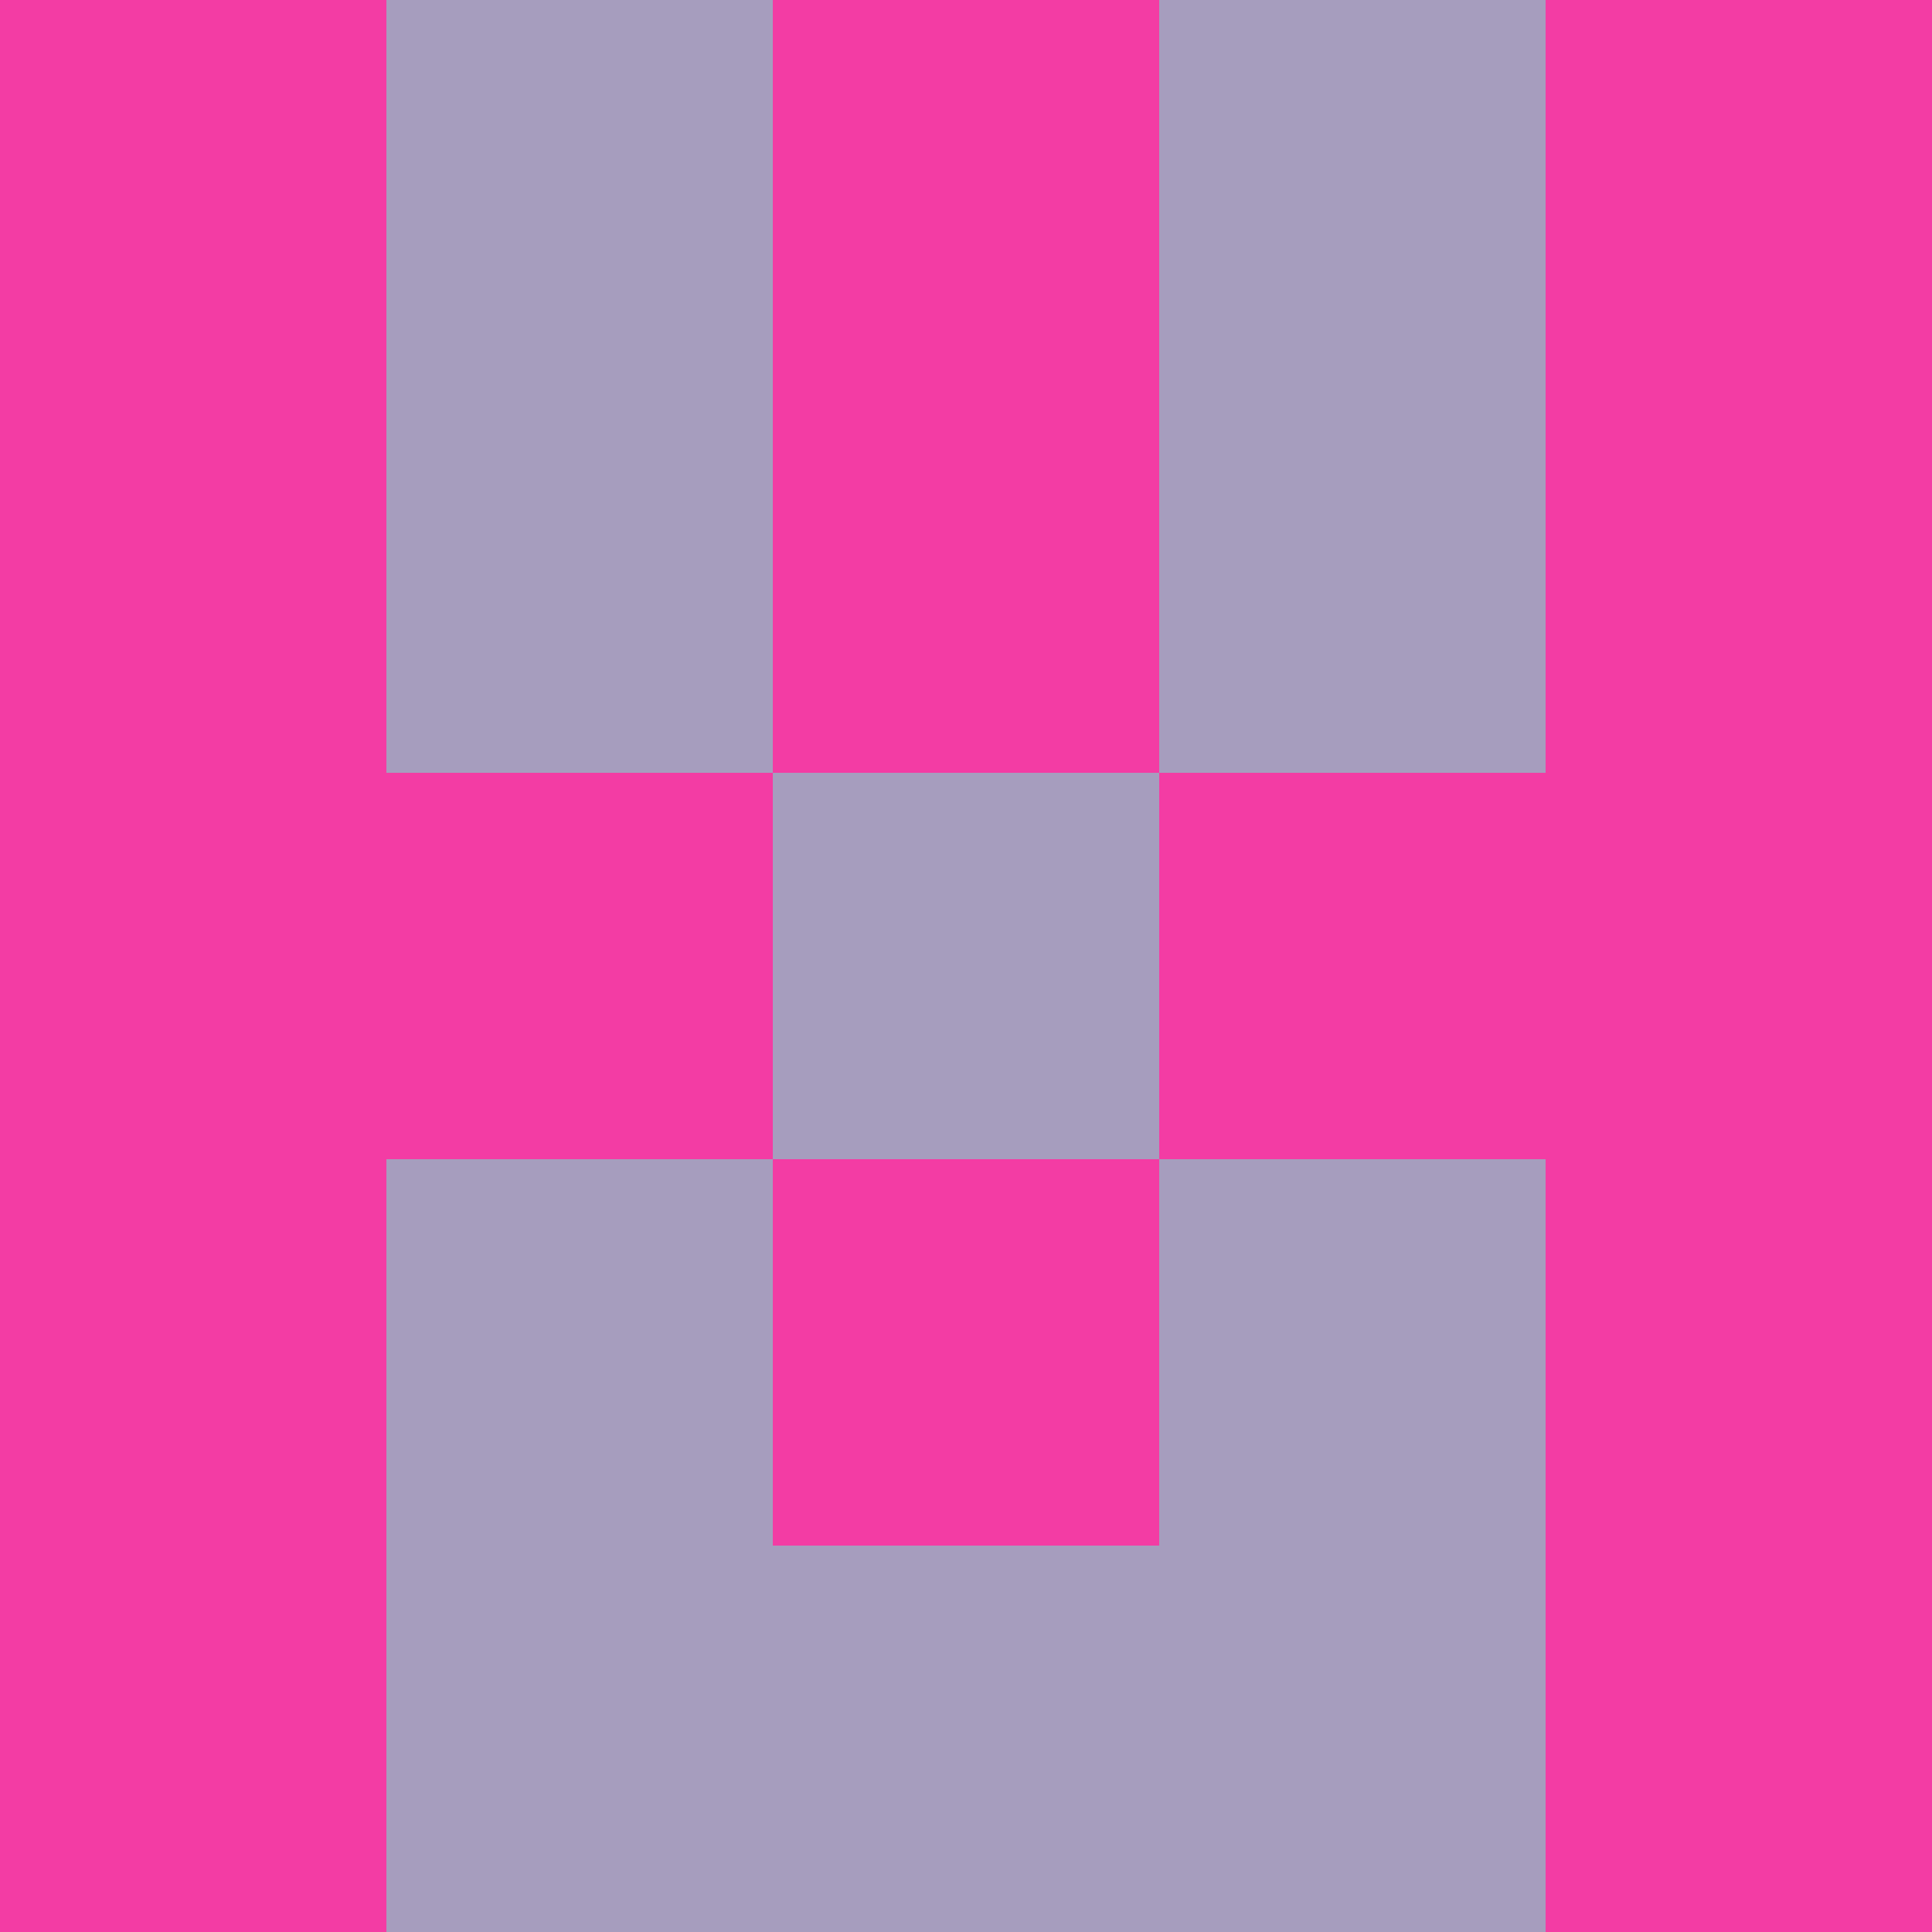 <?xml version="1.0" encoding="utf-8"?>
<!DOCTYPE svg PUBLIC "-//W3C//DTD SVG 20010904//EN"
        "http://www.w3.org/TR/2001/REC-SVG-20010904/DTD/svg10.dtd">

<svg viewBox="0 0 5 5"
     xmlns="http://www.w3.org/2000/svg"
     xmlns:xlink="http://www.w3.org/1999/xlink">

            <rect x ="0" y="0"
          width="1" height="1"
          fill="#F33CA4"></rect>
        <rect x ="4" y="0"
          width="1" height="1"
          fill="#F33CA4"></rect>
        <rect x ="1" y="0"
          width="1" height="1"
          fill="#A69DBE"></rect>
        <rect x ="3" y="0"
          width="1" height="1"
          fill="#A69DBE"></rect>
        <rect x ="2" y="0"
          width="1" height="1"
          fill="#F33CA4"></rect>
                <rect x ="0" y="1"
          width="1" height="1"
          fill="#F33CA4"></rect>
        <rect x ="4" y="1"
          width="1" height="1"
          fill="#F33CA4"></rect>
        <rect x ="1" y="1"
          width="1" height="1"
          fill="#A69DBE"></rect>
        <rect x ="3" y="1"
          width="1" height="1"
          fill="#A69DBE"></rect>
        <rect x ="2" y="1"
          width="1" height="1"
          fill="#F33CA4"></rect>
                <rect x ="0" y="2"
          width="1" height="1"
          fill="#F33CA4"></rect>
        <rect x ="4" y="2"
          width="1" height="1"
          fill="#F33CA4"></rect>
        <rect x ="1" y="2"
          width="1" height="1"
          fill="#F33CA4"></rect>
        <rect x ="3" y="2"
          width="1" height="1"
          fill="#F33CA4"></rect>
        <rect x ="2" y="2"
          width="1" height="1"
          fill="#A69DBE"></rect>
                <rect x ="0" y="3"
          width="1" height="1"
          fill="#F33CA4"></rect>
        <rect x ="4" y="3"
          width="1" height="1"
          fill="#F33CA4"></rect>
        <rect x ="1" y="3"
          width="1" height="1"
          fill="#A69DBE"></rect>
        <rect x ="3" y="3"
          width="1" height="1"
          fill="#A69DBE"></rect>
        <rect x ="2" y="3"
          width="1" height="1"
          fill="#F33CA4"></rect>
                <rect x ="0" y="4"
          width="1" height="1"
          fill="#F33CA4"></rect>
        <rect x ="4" y="4"
          width="1" height="1"
          fill="#F33CA4"></rect>
        <rect x ="1" y="4"
          width="1" height="1"
          fill="#A69DBE"></rect>
        <rect x ="3" y="4"
          width="1" height="1"
          fill="#A69DBE"></rect>
        <rect x ="2" y="4"
          width="1" height="1"
          fill="#A69DBE"></rect>
        </svg>

